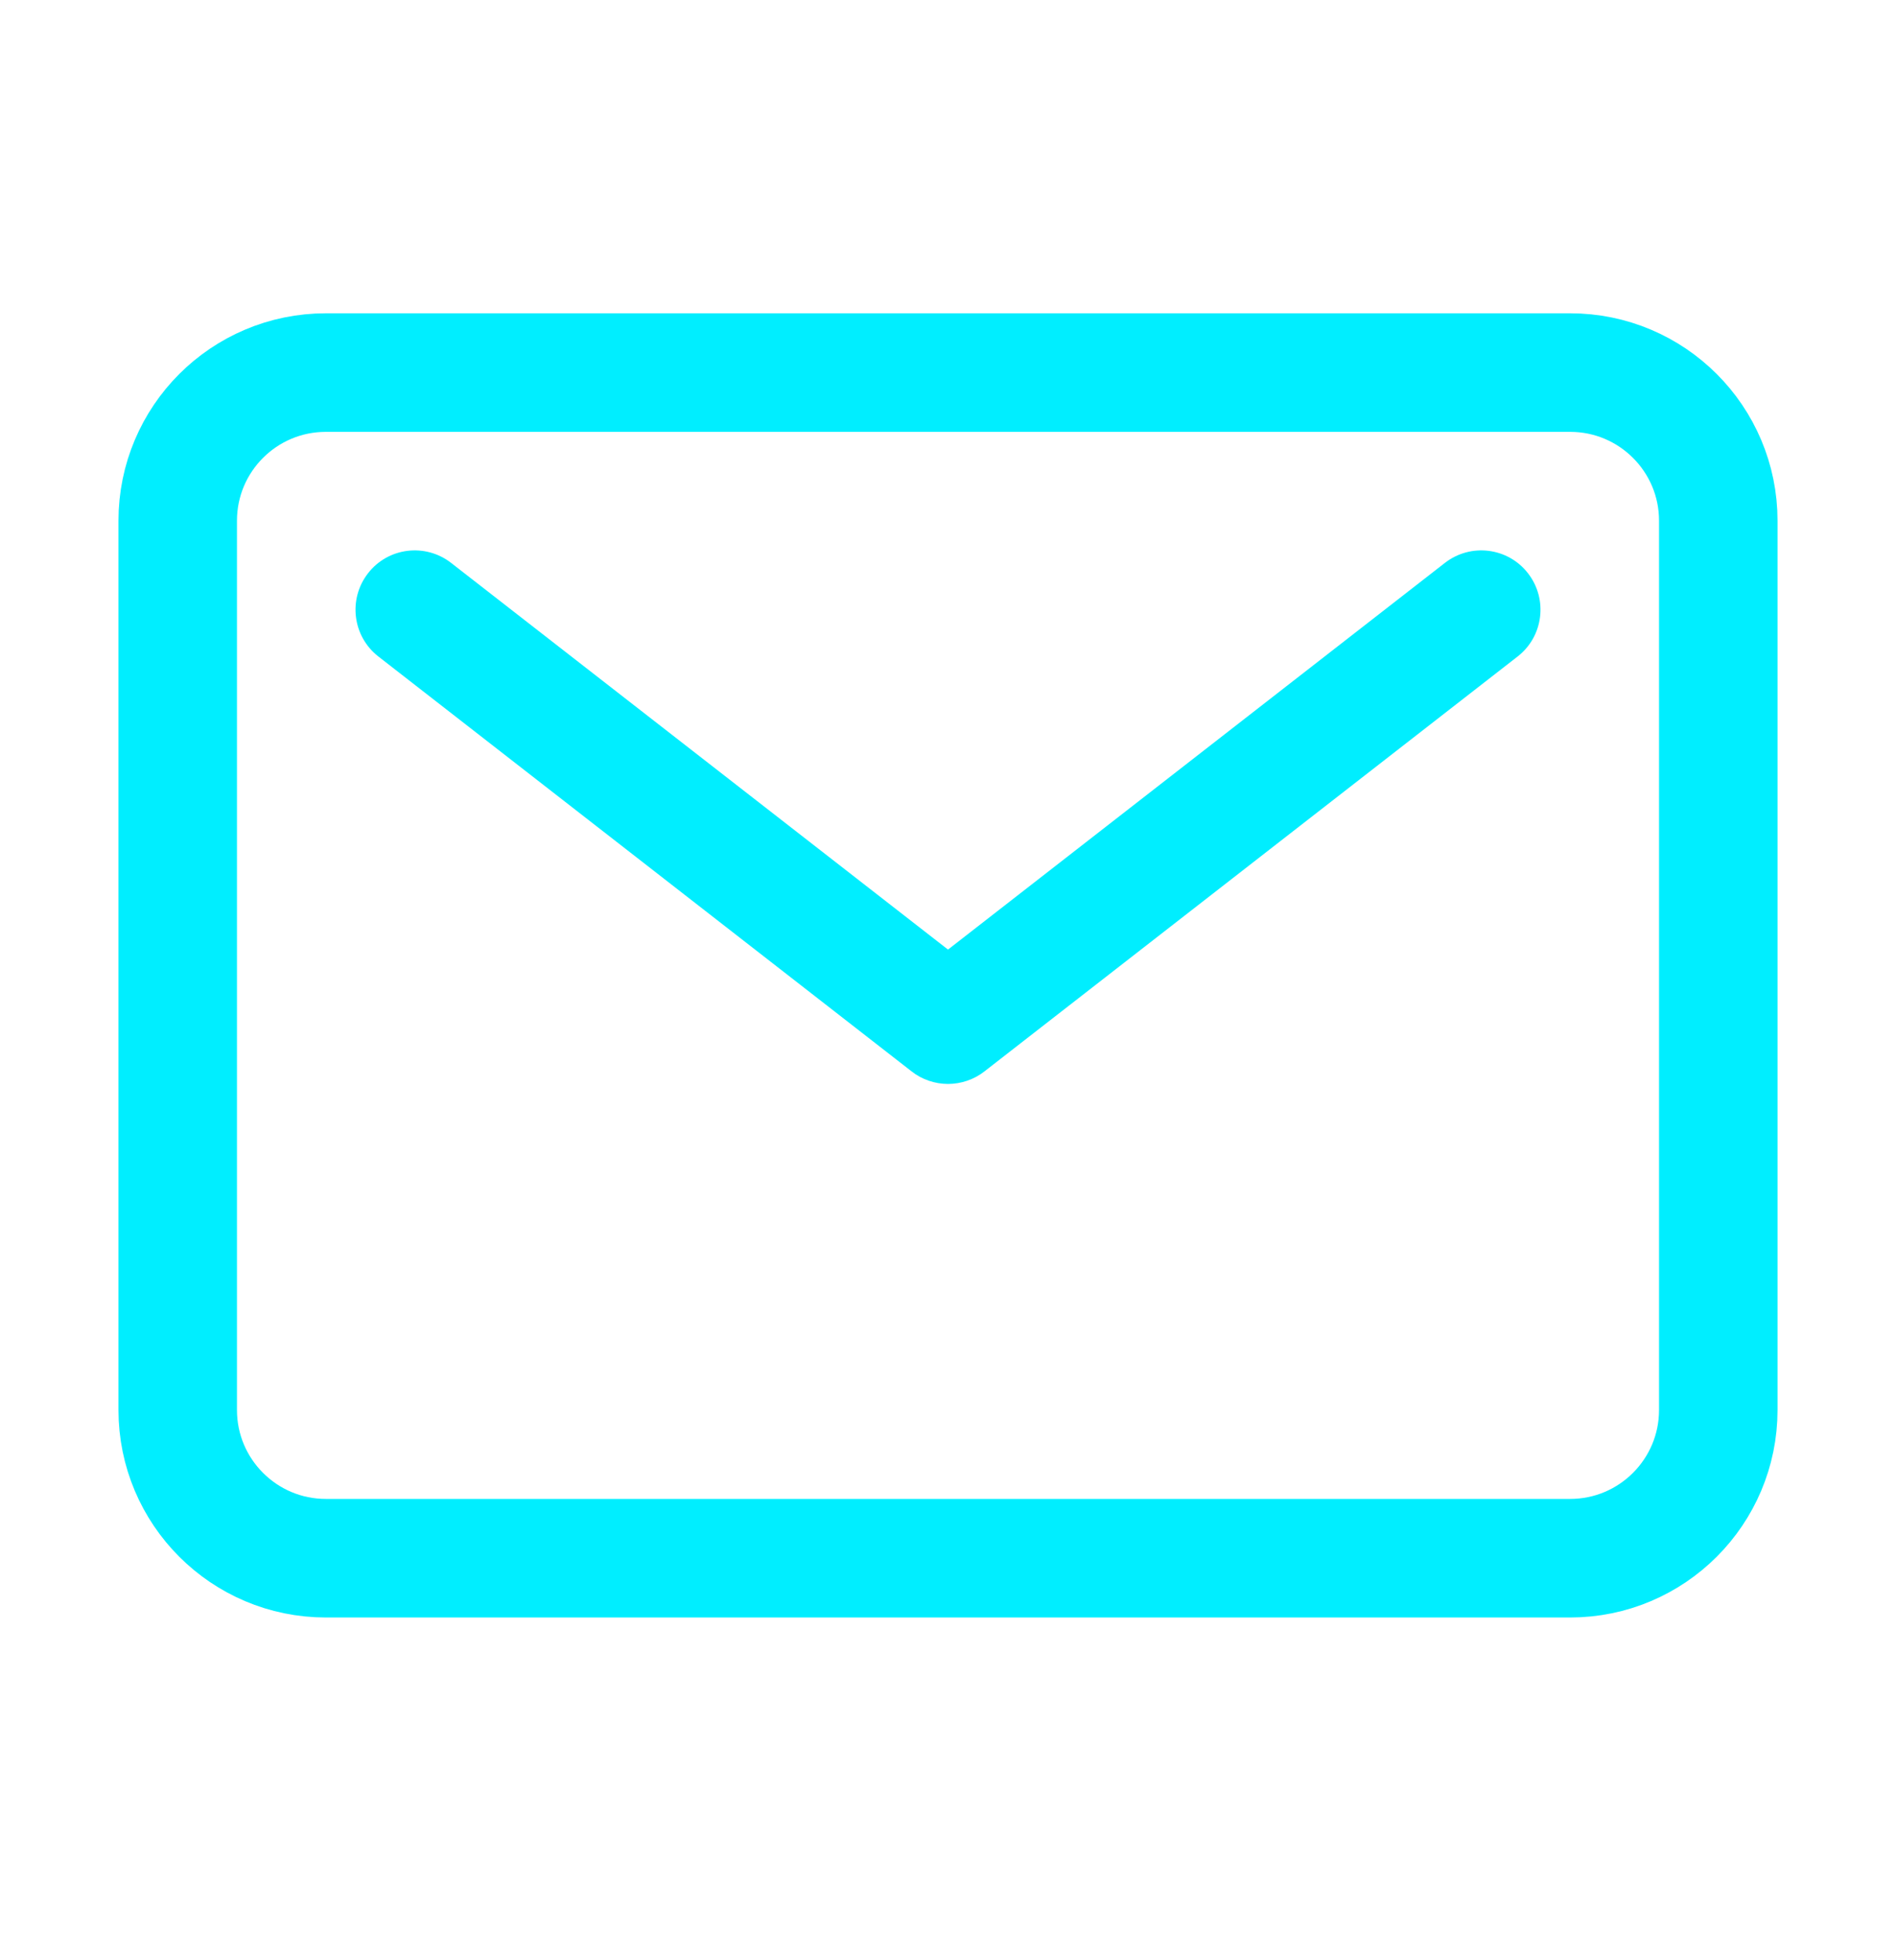<svg width="30" height="31" viewBox="0 0 30 31" fill="none" xmlns="http://www.w3.org/2000/svg">
<mask id="mask0_793_5609" style="mask-type:luminance" maskUnits="userSpaceOnUse" x="0" y="0" width="30" height="31">
<path d="M0 0.267H30V30.267H0V0.267Z" fill="white"/>
</mask>
<g mask="url(#mask0_793_5609)">
<path d="M24.844 5.892H5.156C3.862 5.892 2.812 6.941 2.812 8.235V22.298C2.812 23.592 3.862 24.642 5.156 24.642H24.844C26.138 24.642 27.188 23.592 27.188 22.298V8.235C27.188 6.941 26.138 5.892 24.844 5.892Z" stroke="#00EEFF" stroke-width="1.875" stroke-linejoin="round"/>
<path fill-rule="evenodd" clip-rule="evenodd" d="M5.987 10.382C5.578 10.064 5.505 9.475 5.823 9.066C6.14 8.657 6.729 8.584 7.138 8.902L15 15.017L22.862 8.902C23.271 8.584 23.86 8.657 24.177 9.066C24.495 9.475 24.422 10.064 24.013 10.382L15.576 16.944C15.535 16.976 15.492 17.004 15.446 17.029C15.4 17.053 15.353 17.074 15.304 17.091C15.255 17.108 15.205 17.12 15.154 17.129C15.103 17.137 15.052 17.142 15 17.142C14.948 17.142 14.897 17.137 14.846 17.129C14.795 17.12 14.745 17.108 14.696 17.091C14.647 17.074 14.6 17.053 14.554 17.029C14.508 17.004 14.465 16.976 14.425 16.944L5.987 10.382Z" fill="#00EEFF"/>
</g>
</svg>
